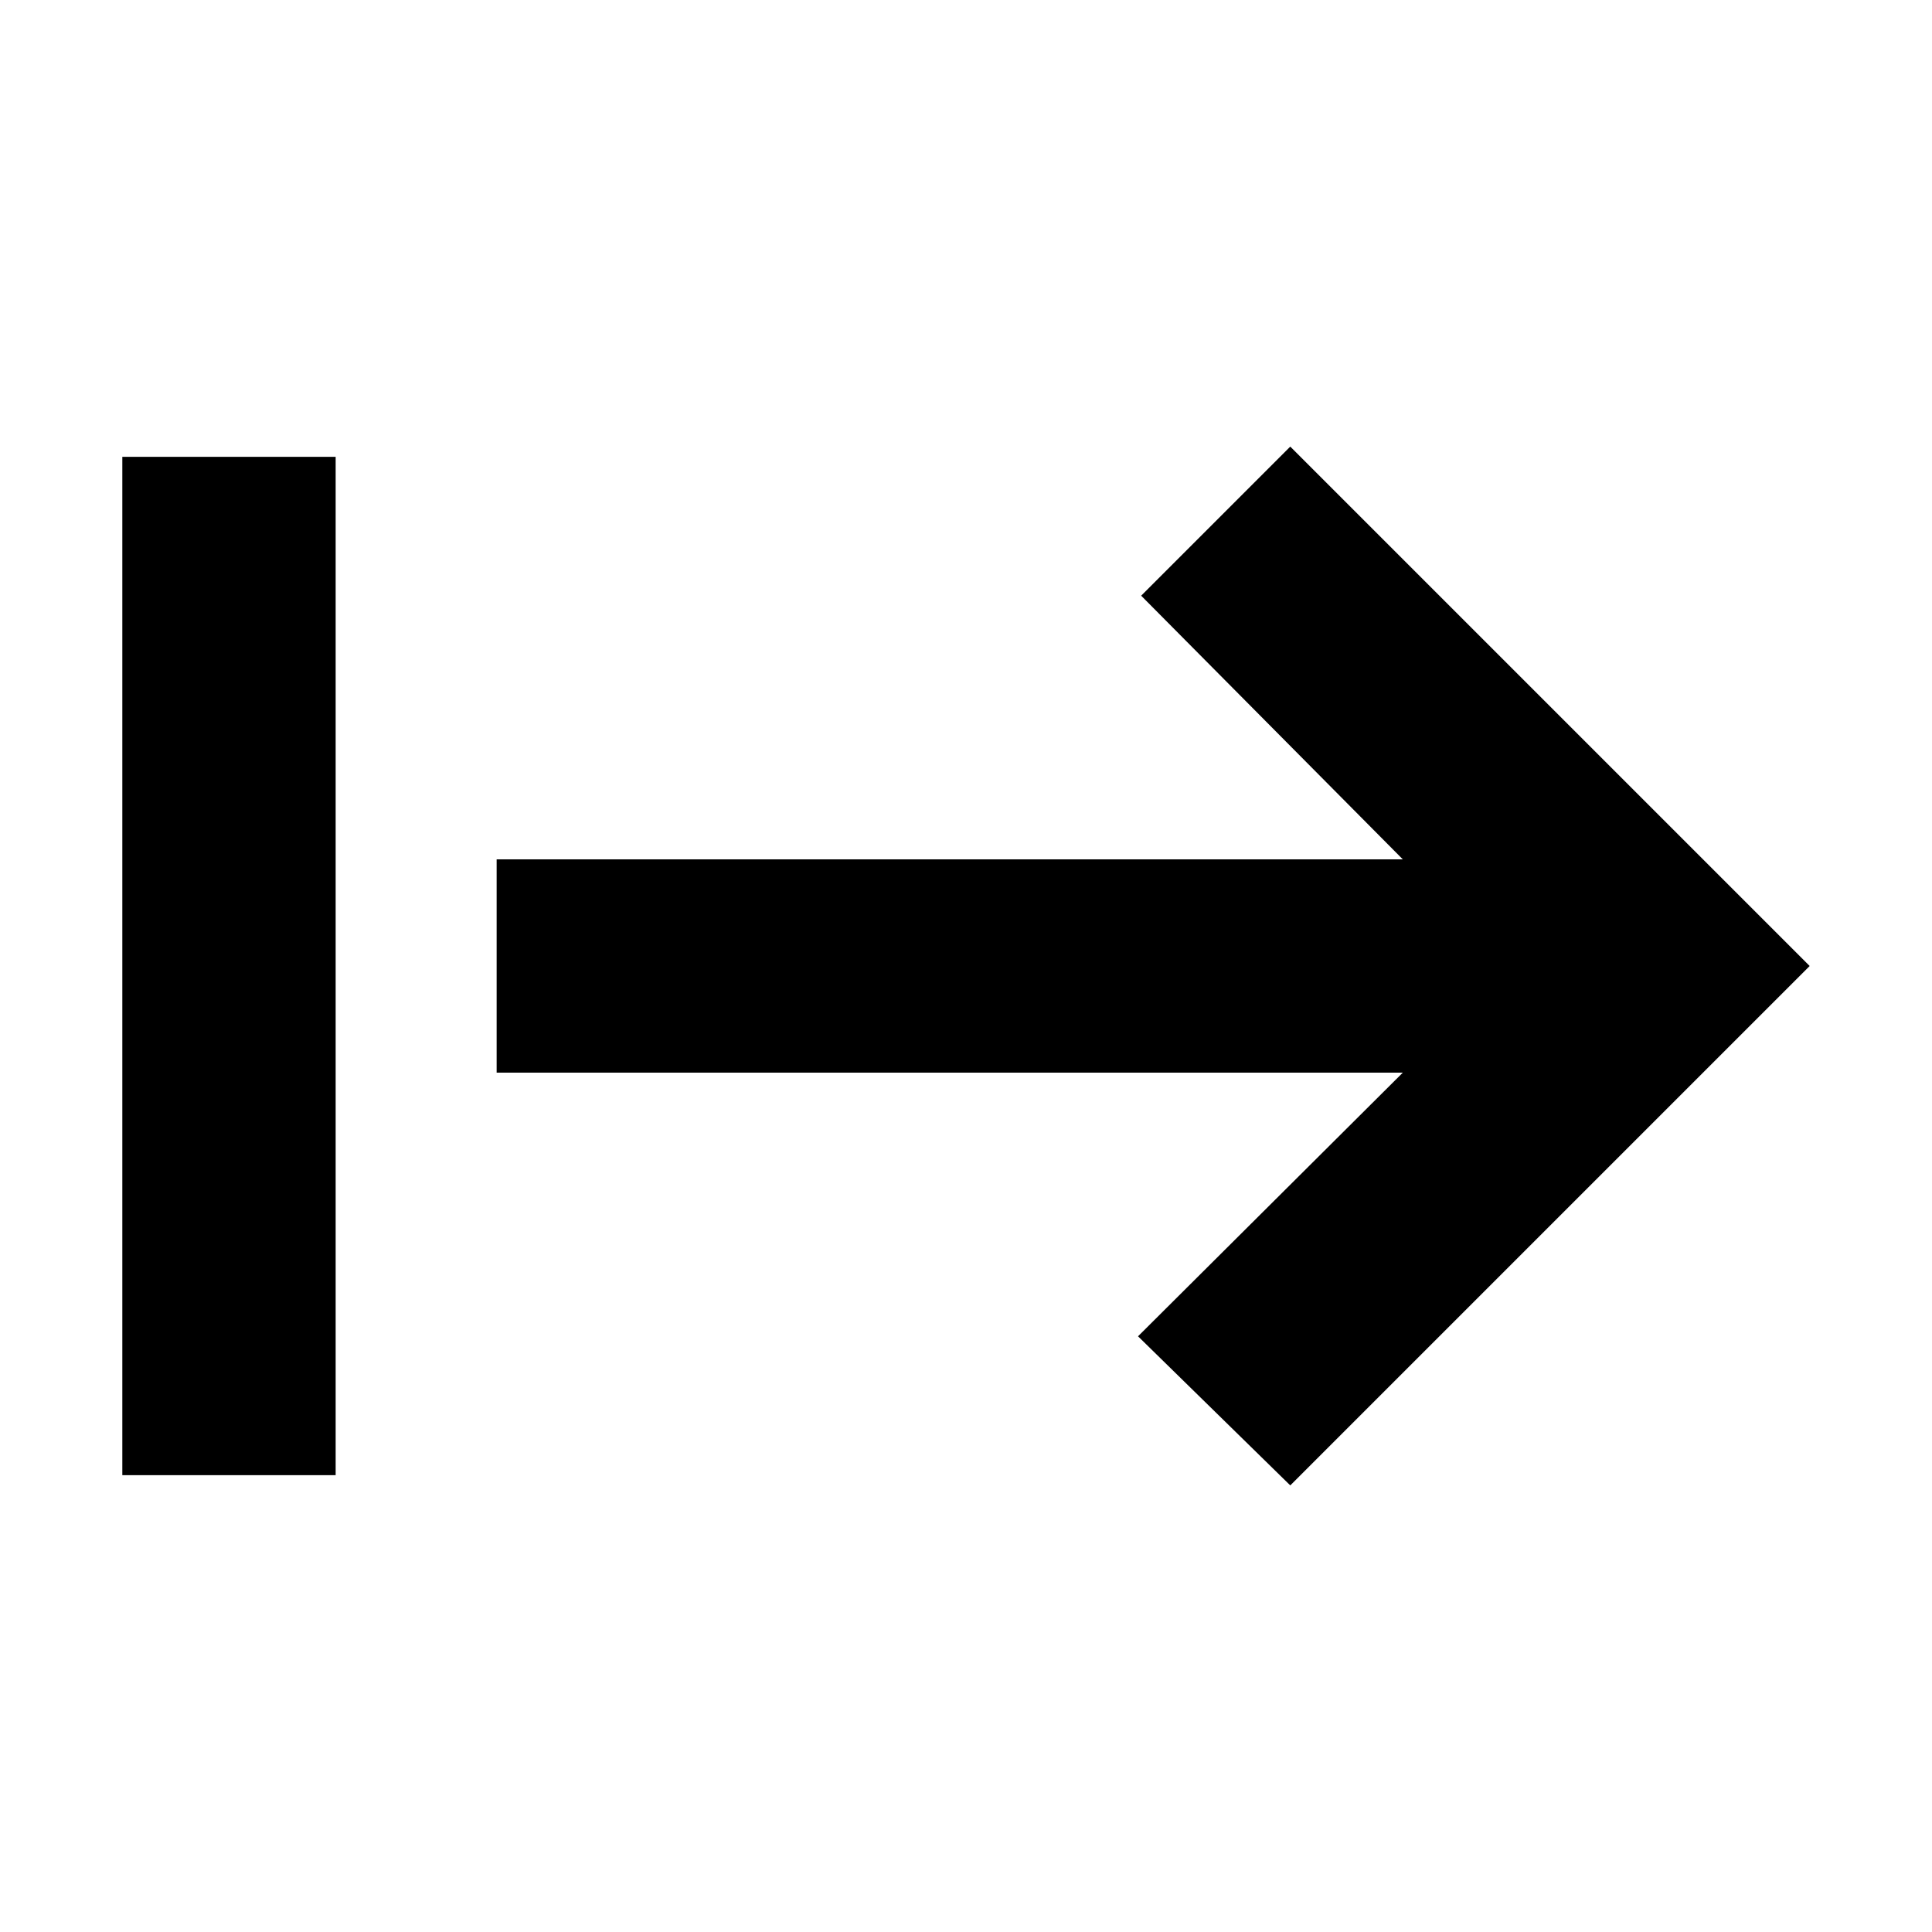<svg xmlns="http://www.w3.org/2000/svg" height="24" viewBox="0 -960 960 960" width="24"><path d="M60.78-227v-506h106v506h-106Zm580.35 5.09L565.48-296l131.56-131H246.78v-106h450.26l-130-131 74.09-74.09L899.22-480 641.13-221.91Z"/></svg>
